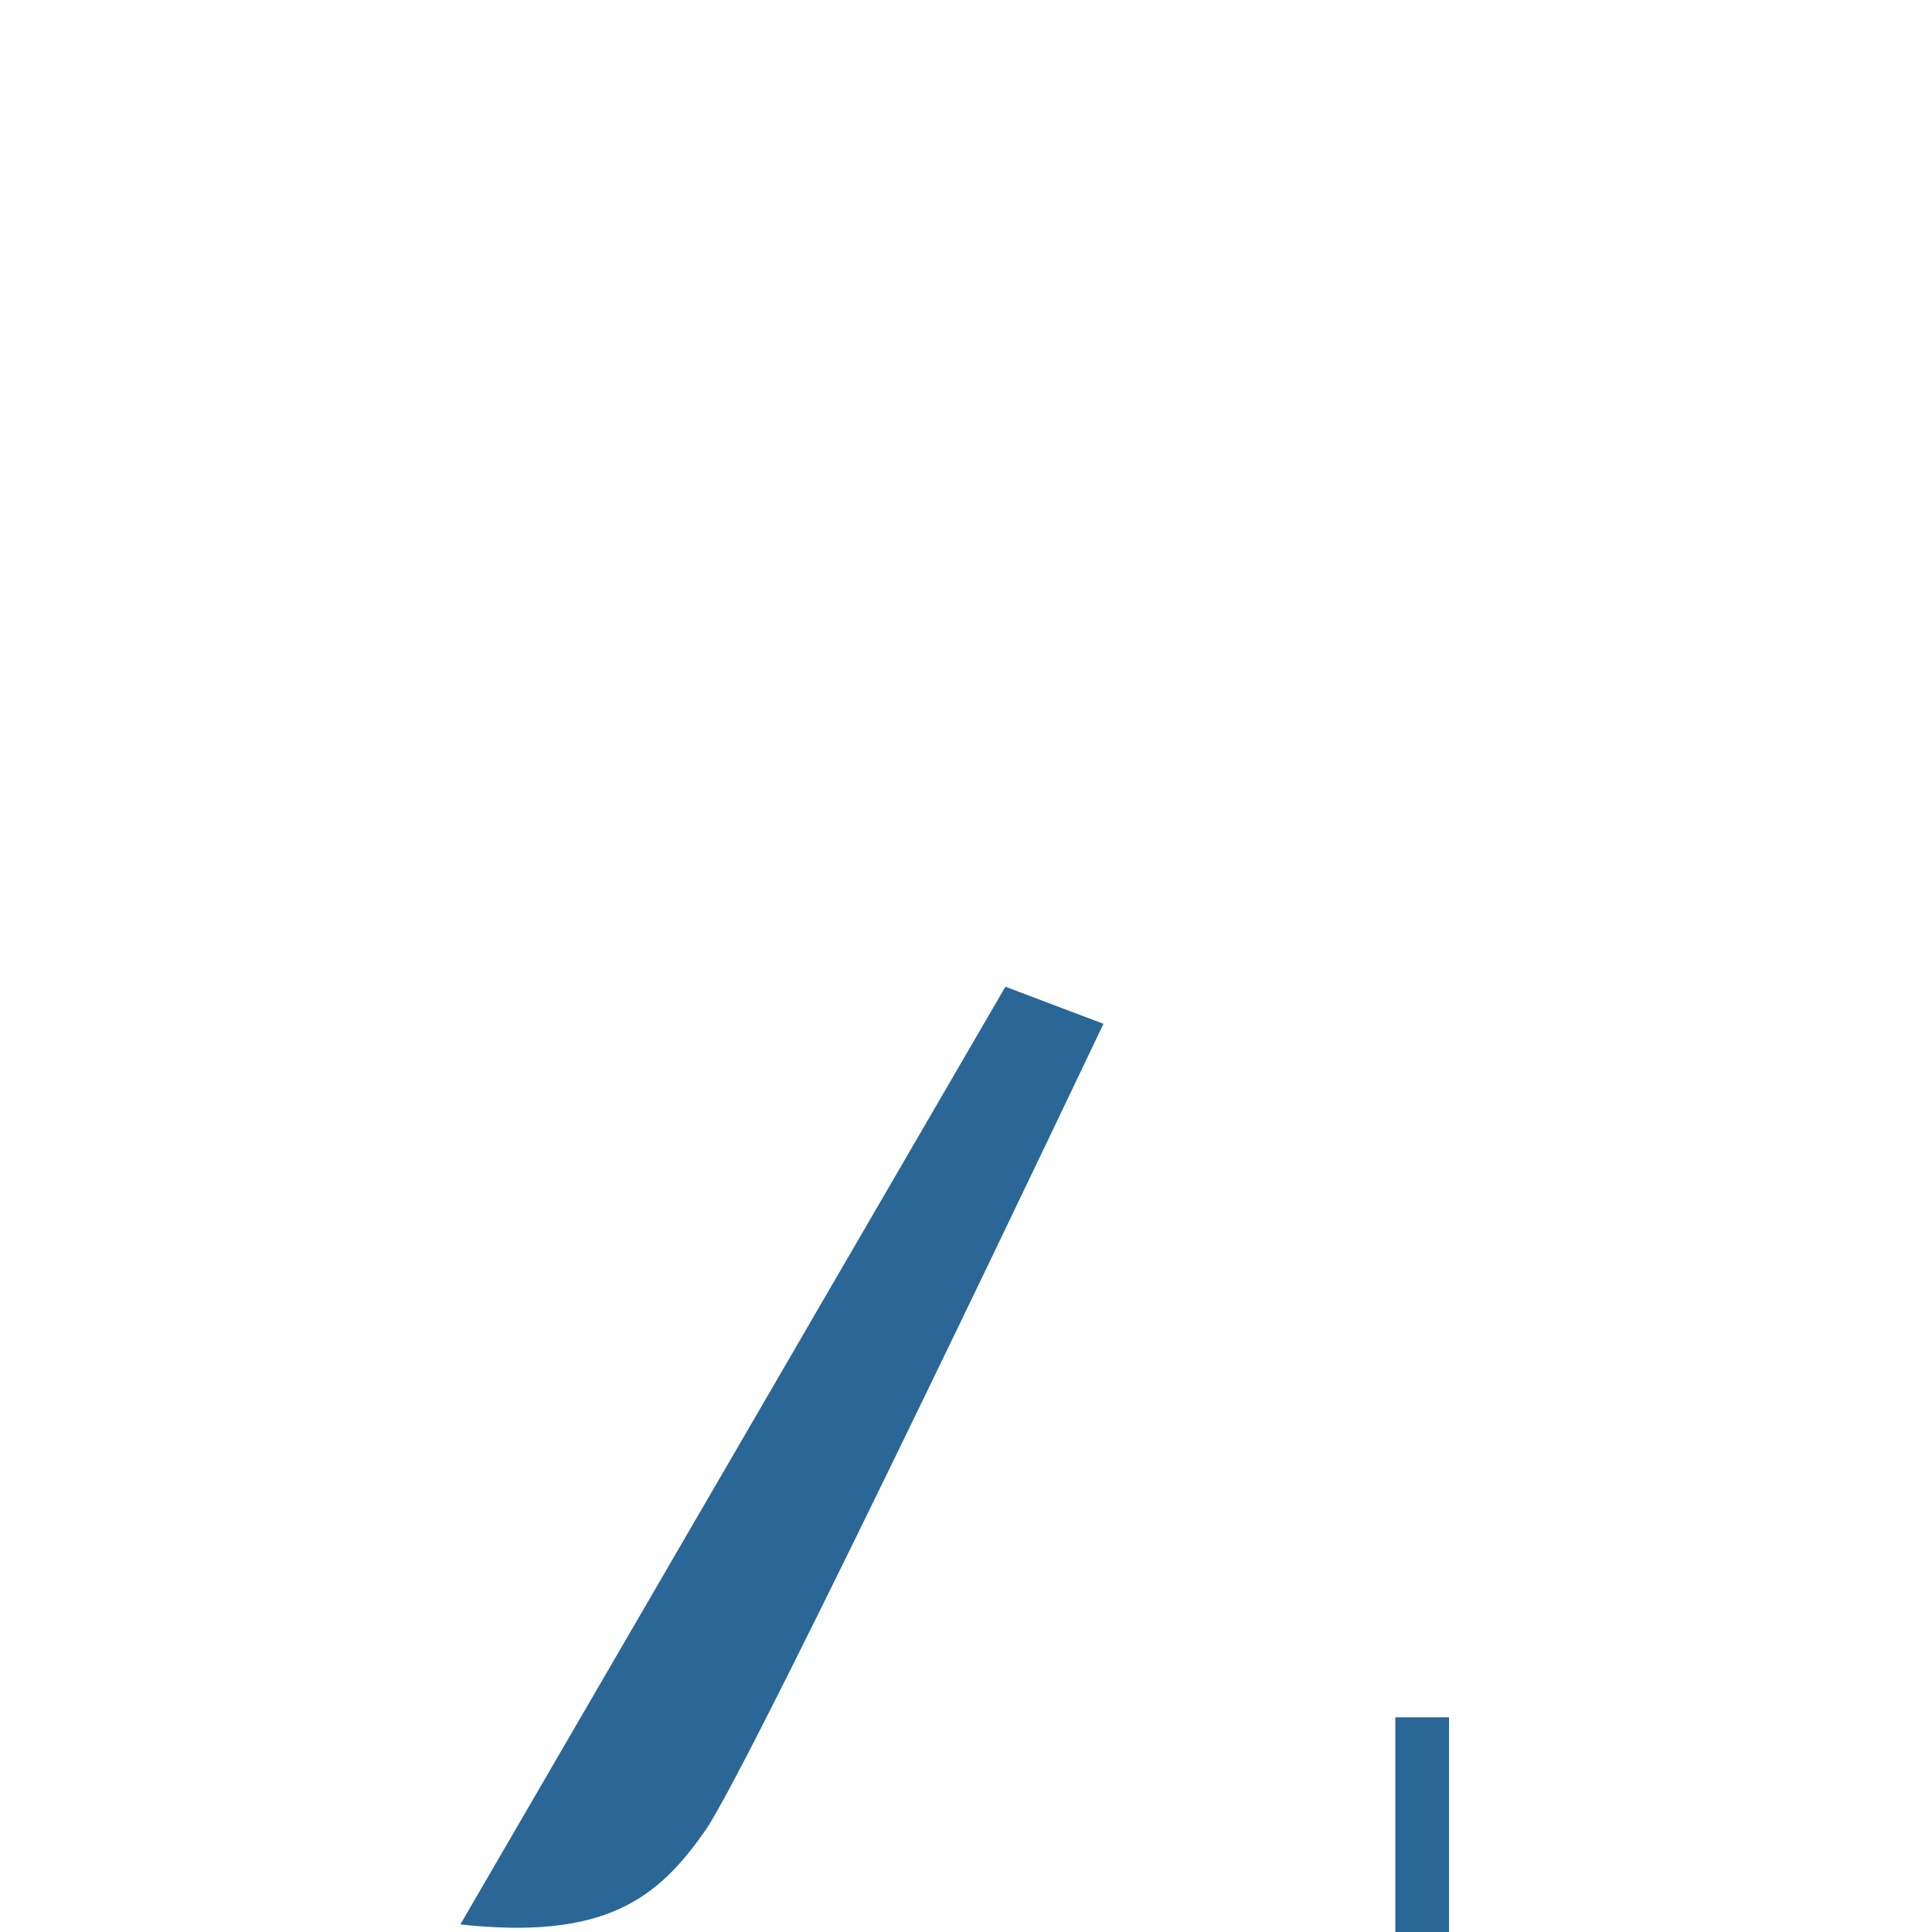<svg xmlns="http://www.w3.org/2000/svg" viewBox="0 0 36 36">
  <path fill="#2A6797" d="M18.734 18.386l1.827.691s-6.529 13.746-7.413 15.022c-.884 1.276-1.87 2.055-4.57 1.76l10.156-17.473zM26 32h1v4h-1z"/>
</svg>
